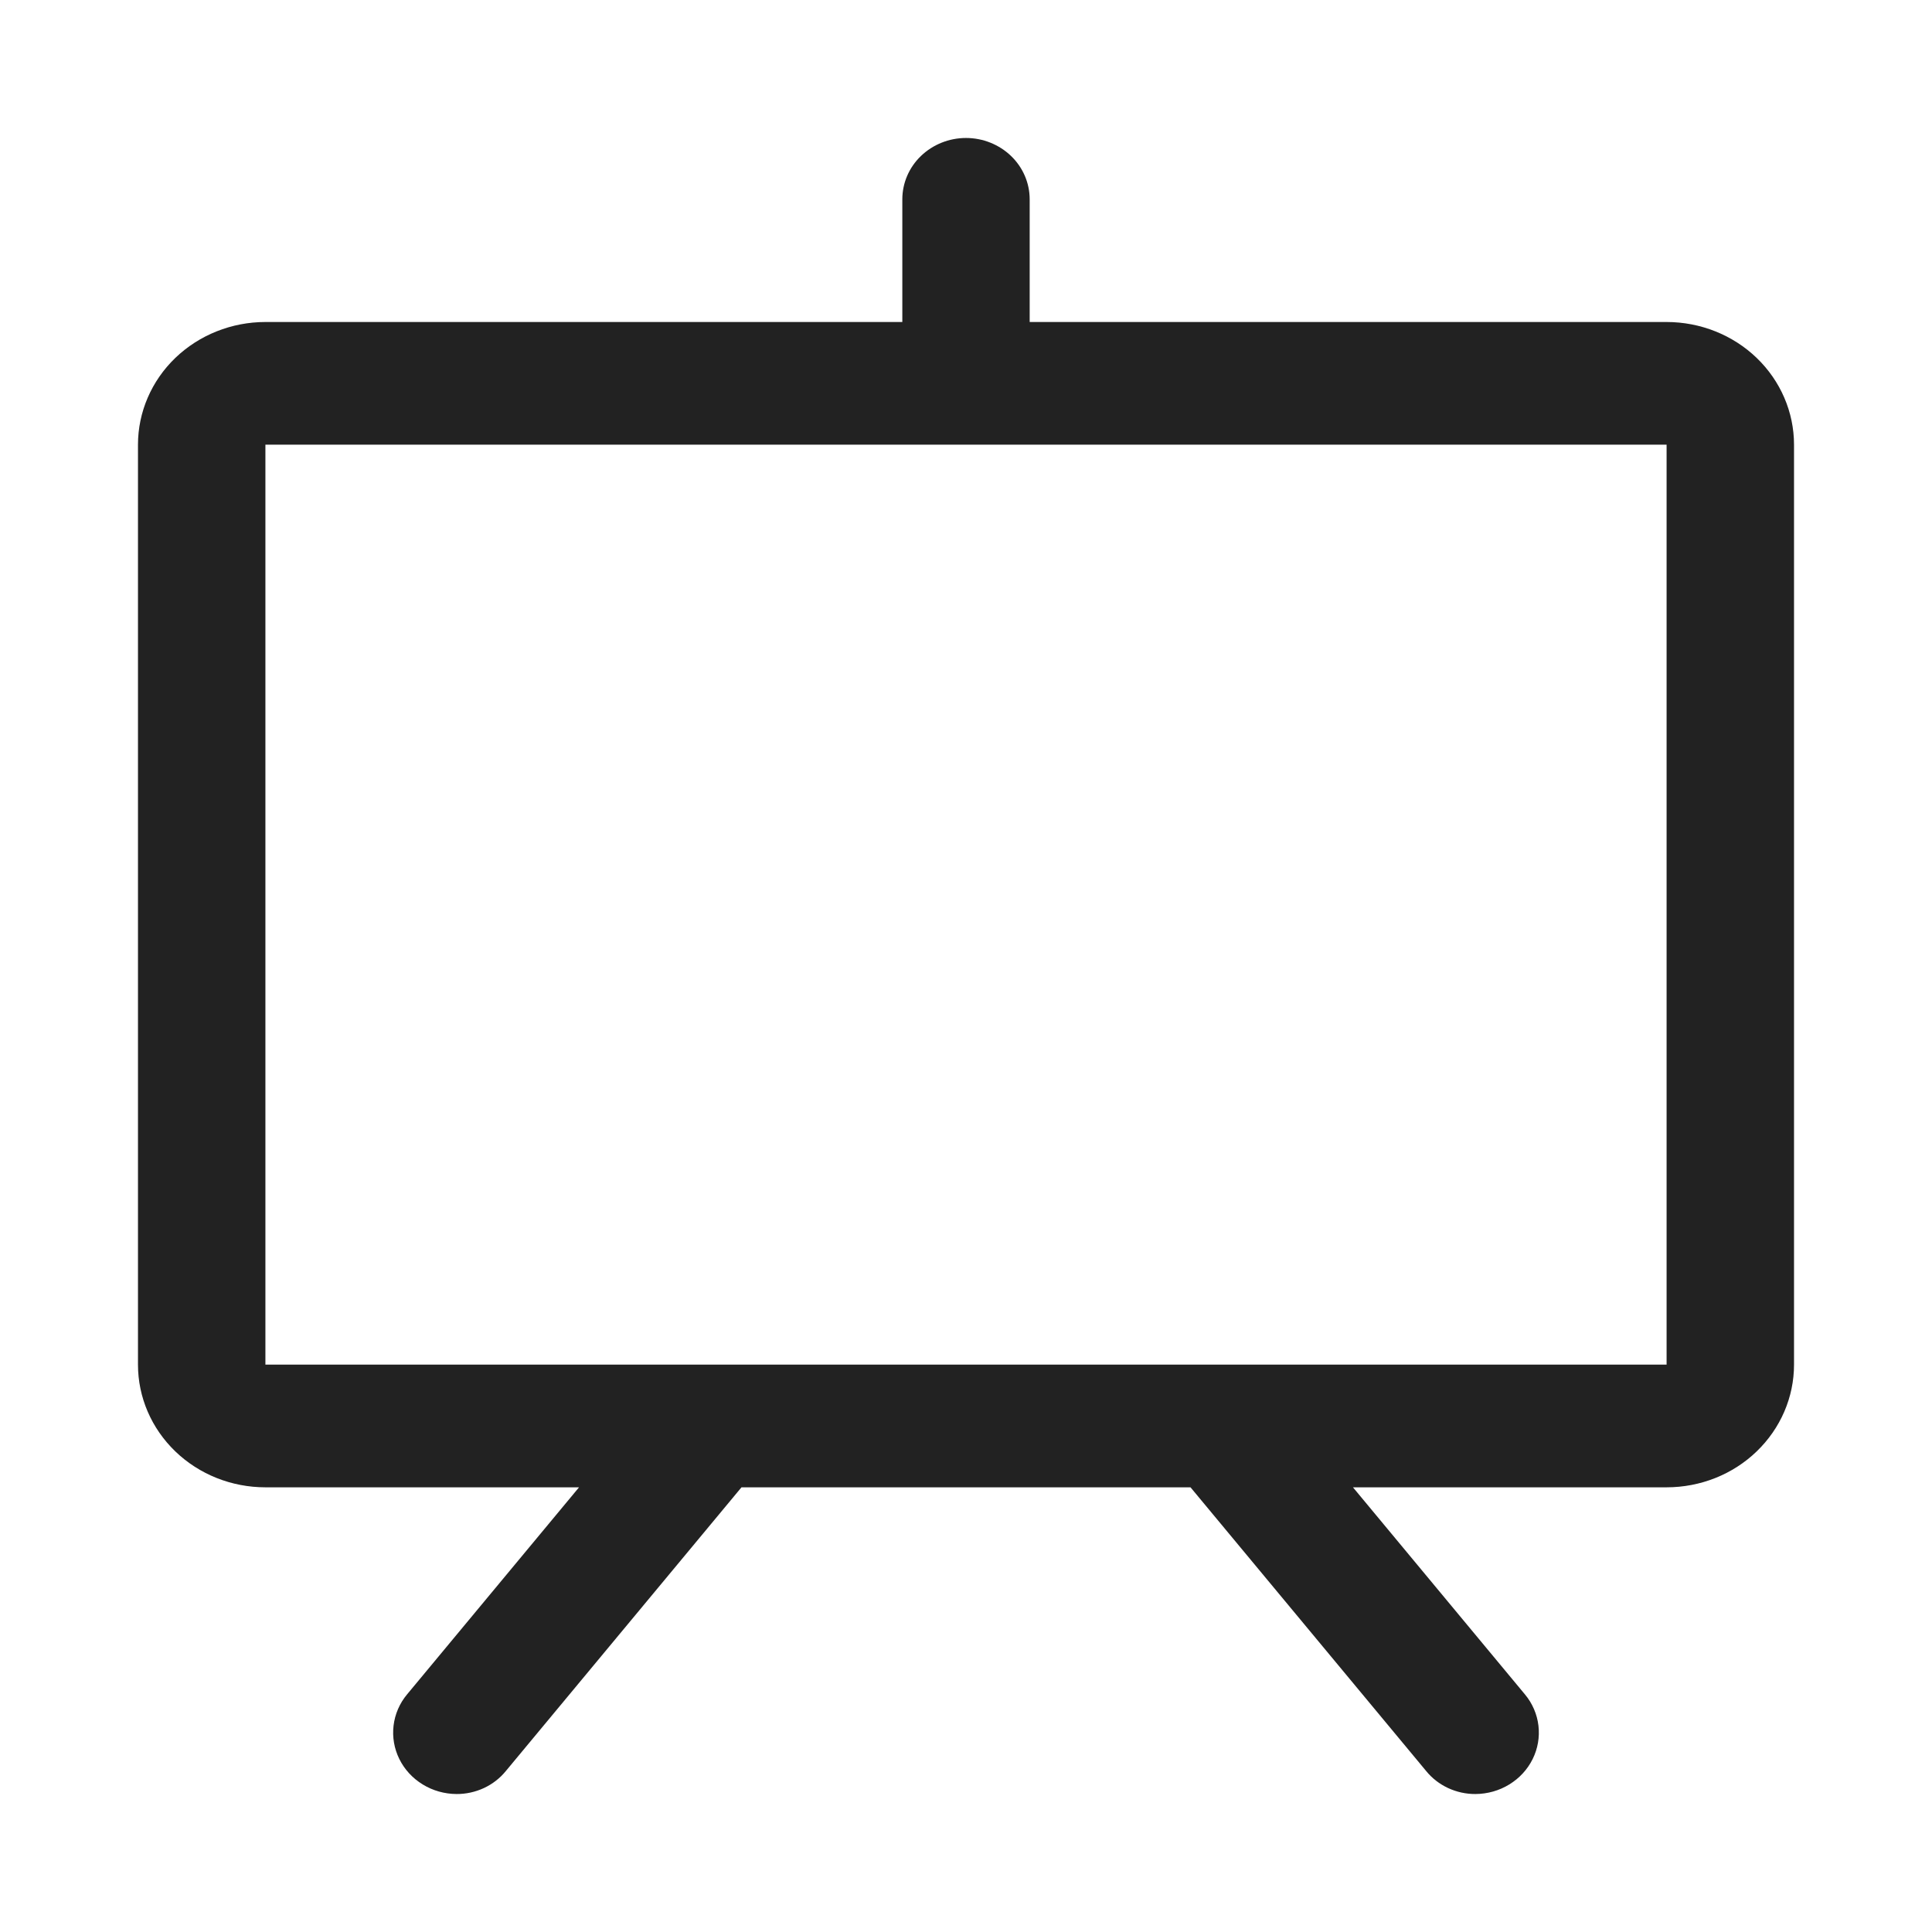 <svg width="24" height="24" viewBox="0 0 24 24" fill="none" xmlns="http://www.w3.org/2000/svg">
<g clip-path="url(#clip0_2912_20786)">
<path d="M20.703 4H12.791V2.476C12.791 2.274 12.708 2.08 12.559 1.937C12.411 1.795 12.21 1.714 12 1.714C11.79 1.714 11.589 1.795 11.441 1.937C11.292 2.08 11.209 2.274 11.209 2.476V4H3.297C2.877 4 2.475 4.161 2.178 4.446C1.881 4.732 1.714 5.12 1.714 5.524V16.952C1.714 17.357 1.881 17.744 2.178 18.03C2.475 18.316 2.877 18.476 3.297 18.476H7.193L5.057 21.048C4.964 21.159 4.906 21.294 4.889 21.436C4.872 21.579 4.897 21.723 4.961 21.852C5.025 21.981 5.125 22.09 5.251 22.167C5.376 22.244 5.522 22.285 5.67 22.286C5.788 22.287 5.905 22.261 6.011 22.212C6.118 22.162 6.211 22.09 6.284 22L9.211 18.476H14.789L17.716 22C17.789 22.09 17.882 22.162 17.989 22.212C18.095 22.261 18.212 22.287 18.33 22.286C18.478 22.285 18.624 22.244 18.749 22.167C18.875 22.09 18.975 21.981 19.039 21.852C19.103 21.723 19.128 21.579 19.111 21.436C19.094 21.294 19.036 21.159 18.943 21.048L16.807 18.476H20.703C21.123 18.476 21.526 18.316 21.822 18.03C22.119 17.744 22.286 17.357 22.286 16.952V5.524C22.286 5.12 22.119 4.732 21.822 4.446C21.526 4.161 21.123 4 20.703 4ZM20.703 16.952H3.297V5.524H20.703V16.952Z" fill="#222222"/>
</g>
<defs>
<clipPath id="clip0_2912_20786">
<rect width="20.571" height="20.571" fill="white" transform="translate(1.714 1.714)"/>
</clipPath>
</defs>
</svg>
